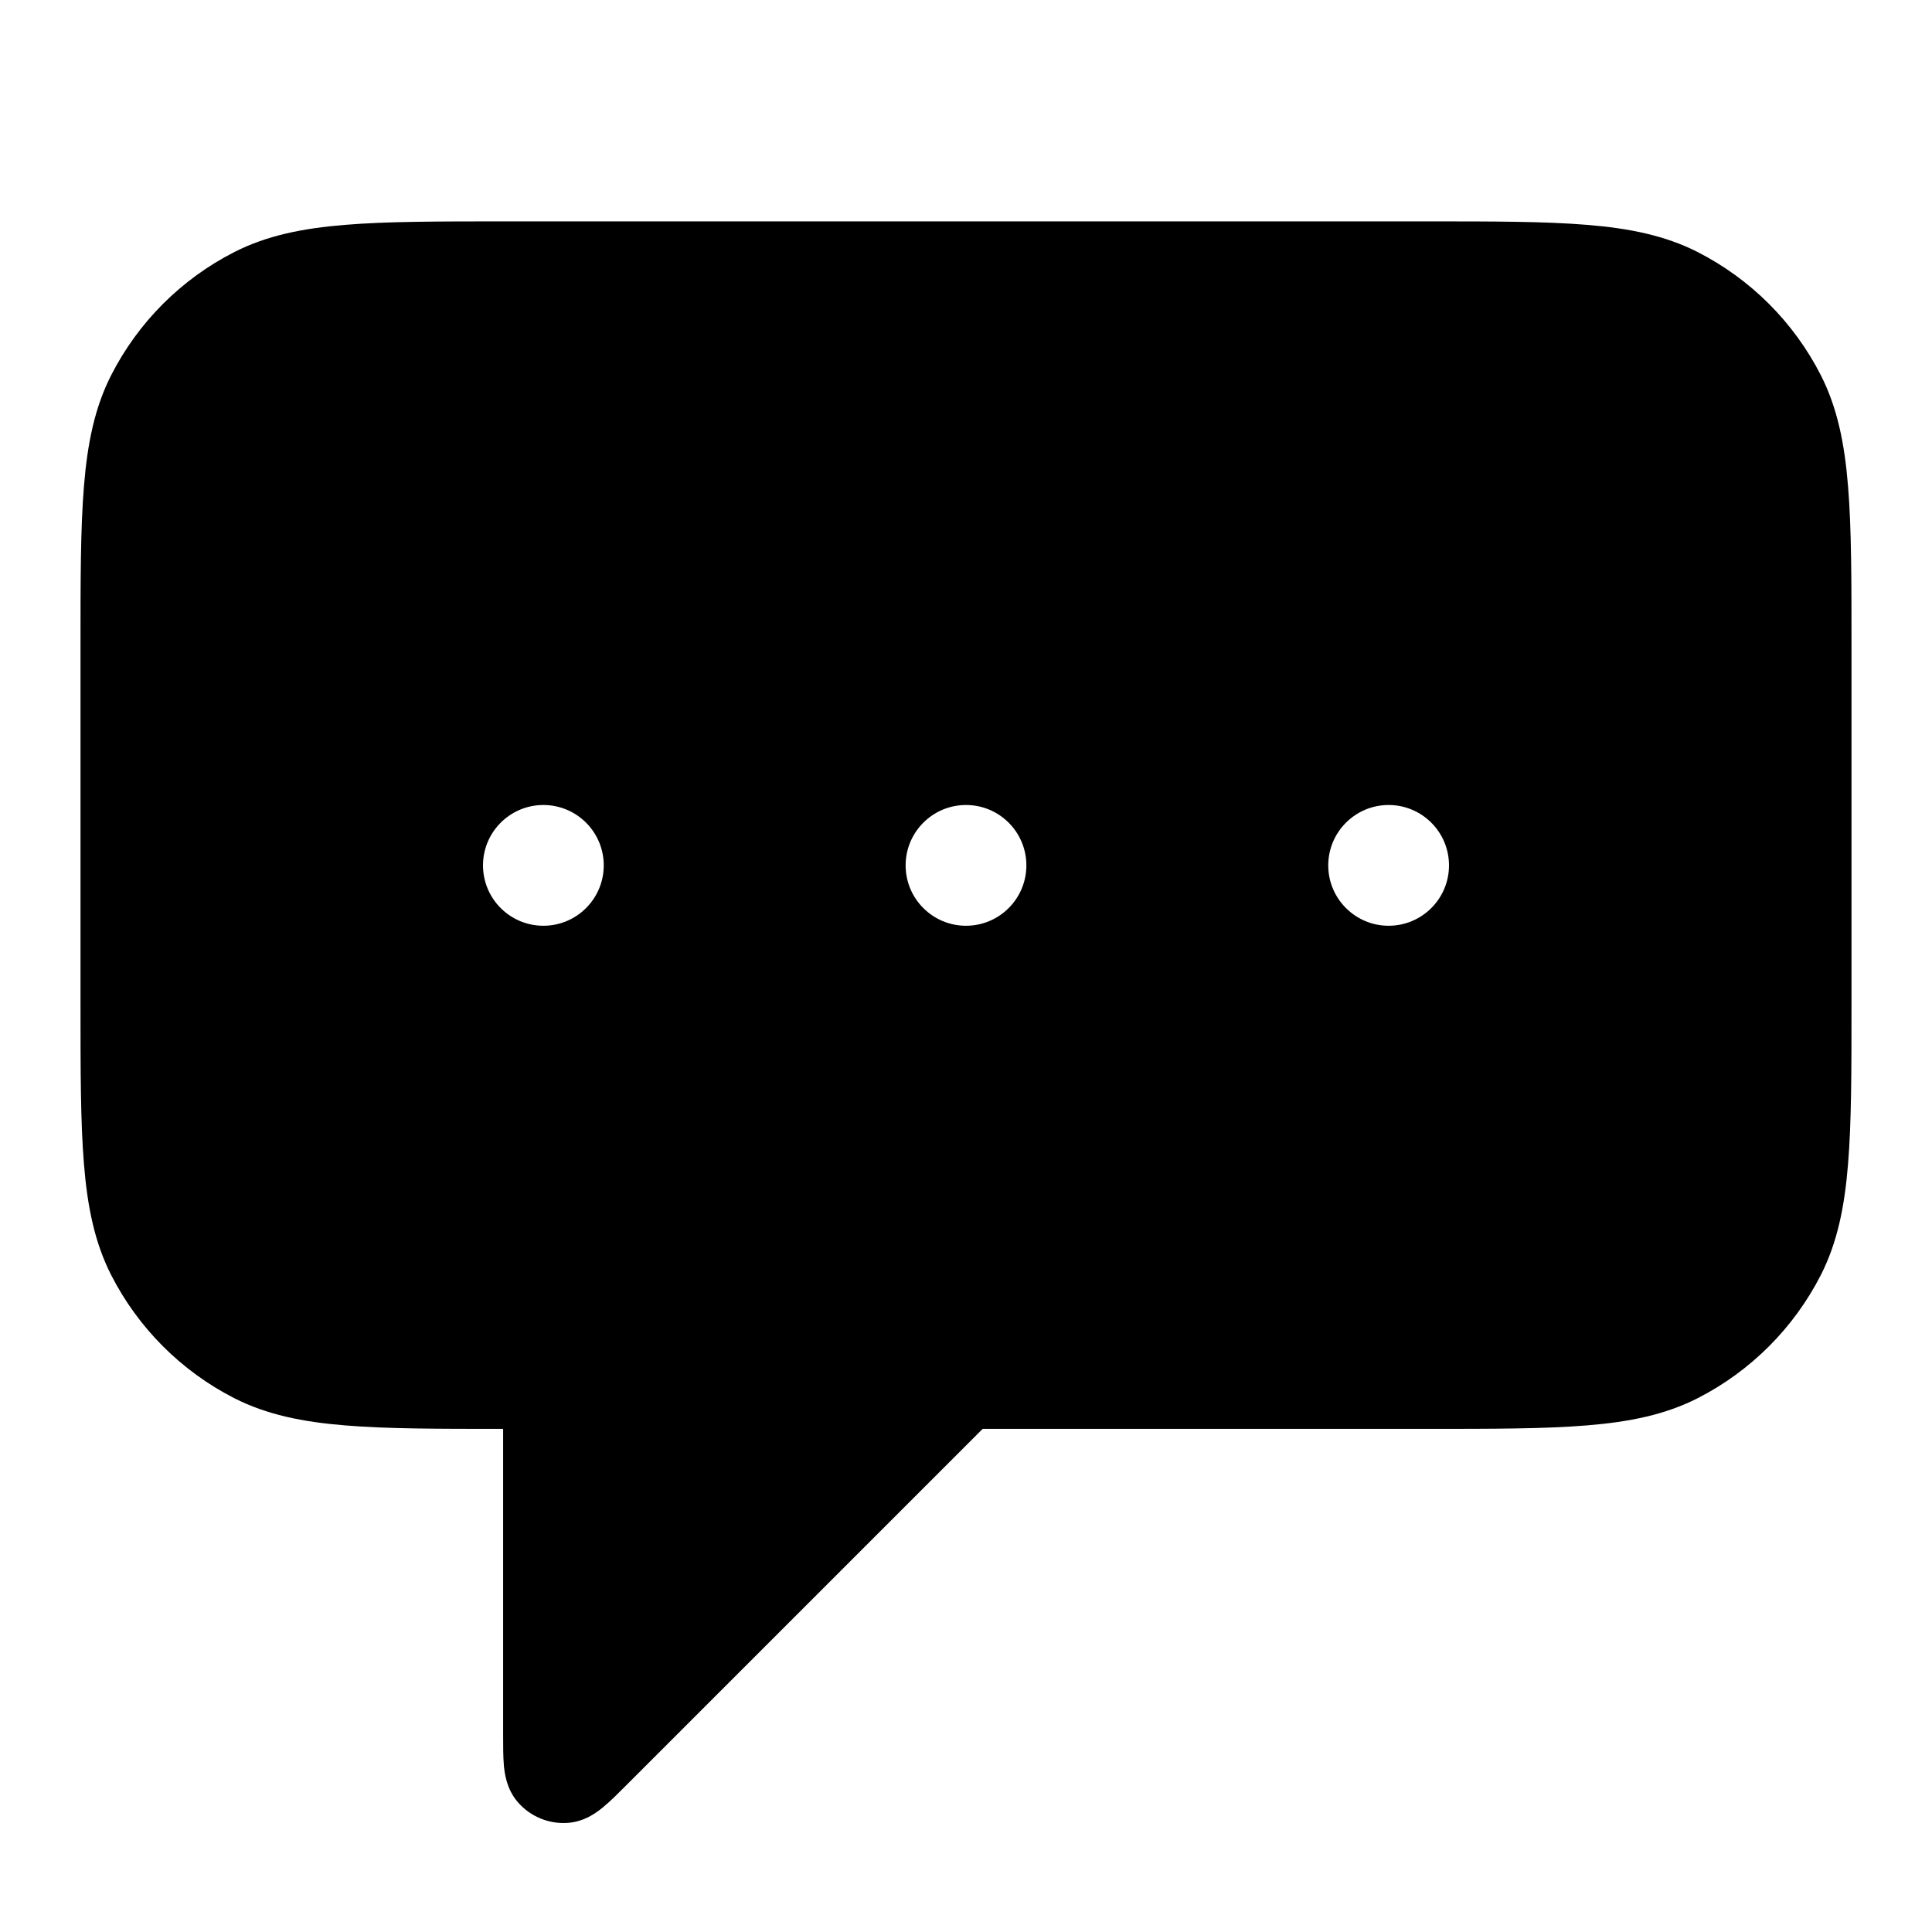 <svg width="24" height="24" viewBox="0 0 24 24" fill="none" xmlns="http://www.w3.org/2000/svg">
<path fill-rule="evenodd" clip-rule="evenodd" d="M17.722 2.75H17.7H6.3H6.278C5.457 2.75 4.81 2.75 4.289 2.793C3.758 2.836 3.314 2.926 2.911 3.131C2.252 3.467 1.717 4.002 1.381 4.661C1.176 5.064 1.086 5.508 1.043 6.039C1 6.56 1 7.207 1 8.028V8.05V12.45V12.472C1 13.293 1 13.941 1.043 14.461C1.086 14.992 1.176 15.436 1.381 15.839C1.717 16.497 2.252 17.033 2.911 17.369C3.314 17.574 3.758 17.664 4.289 17.707C4.804 17.75 5.442 17.75 6.25 17.75V21.534V21.553V21.553V21.553V21.553V21.553C6.25 21.688 6.25 21.821 6.259 21.928C6.268 22.023 6.29 22.22 6.43 22.384C6.586 22.566 6.82 22.663 7.059 22.644C7.273 22.627 7.428 22.504 7.501 22.442C7.584 22.373 7.678 22.279 7.773 22.184L7.773 22.184L7.786 22.171L12.207 17.75H17.7H17.722C18.544 17.75 19.191 17.75 19.711 17.707C20.242 17.664 20.686 17.574 21.089 17.369C21.747 17.033 22.283 16.497 22.619 15.839C22.824 15.436 22.914 14.992 22.957 14.461C23 13.941 23 13.293 23 12.472V12.472V12.45V8.05V8.028V8.028C23 7.207 23 6.56 22.957 6.039C22.914 5.508 22.824 5.064 22.619 4.661C22.283 4.002 21.747 3.467 21.089 3.131C20.686 2.926 20.242 2.836 19.711 2.793C19.191 2.75 18.544 2.75 17.722 2.75H17.722ZM17.25 11.5C17.664 11.5 18 11.164 18 10.75C18 10.336 17.664 10 17.25 10C16.836 10 16.5 10.336 16.5 10.75C16.5 11.164 16.836 11.5 17.25 11.5ZM12.75 10.75C12.75 11.164 12.414 11.5 12 11.5C11.586 11.5 11.25 11.164 11.25 10.75C11.25 10.336 11.586 10 12 10C12.414 10 12.75 10.336 12.75 10.75ZM6.75 11.5C7.164 11.5 7.5 11.164 7.5 10.75C7.5 10.336 7.164 10 6.75 10C6.336 10 6 10.336 6 10.75C6 11.164 6.336 11.5 6.75 11.5Z" fill="black"/>
</svg>
